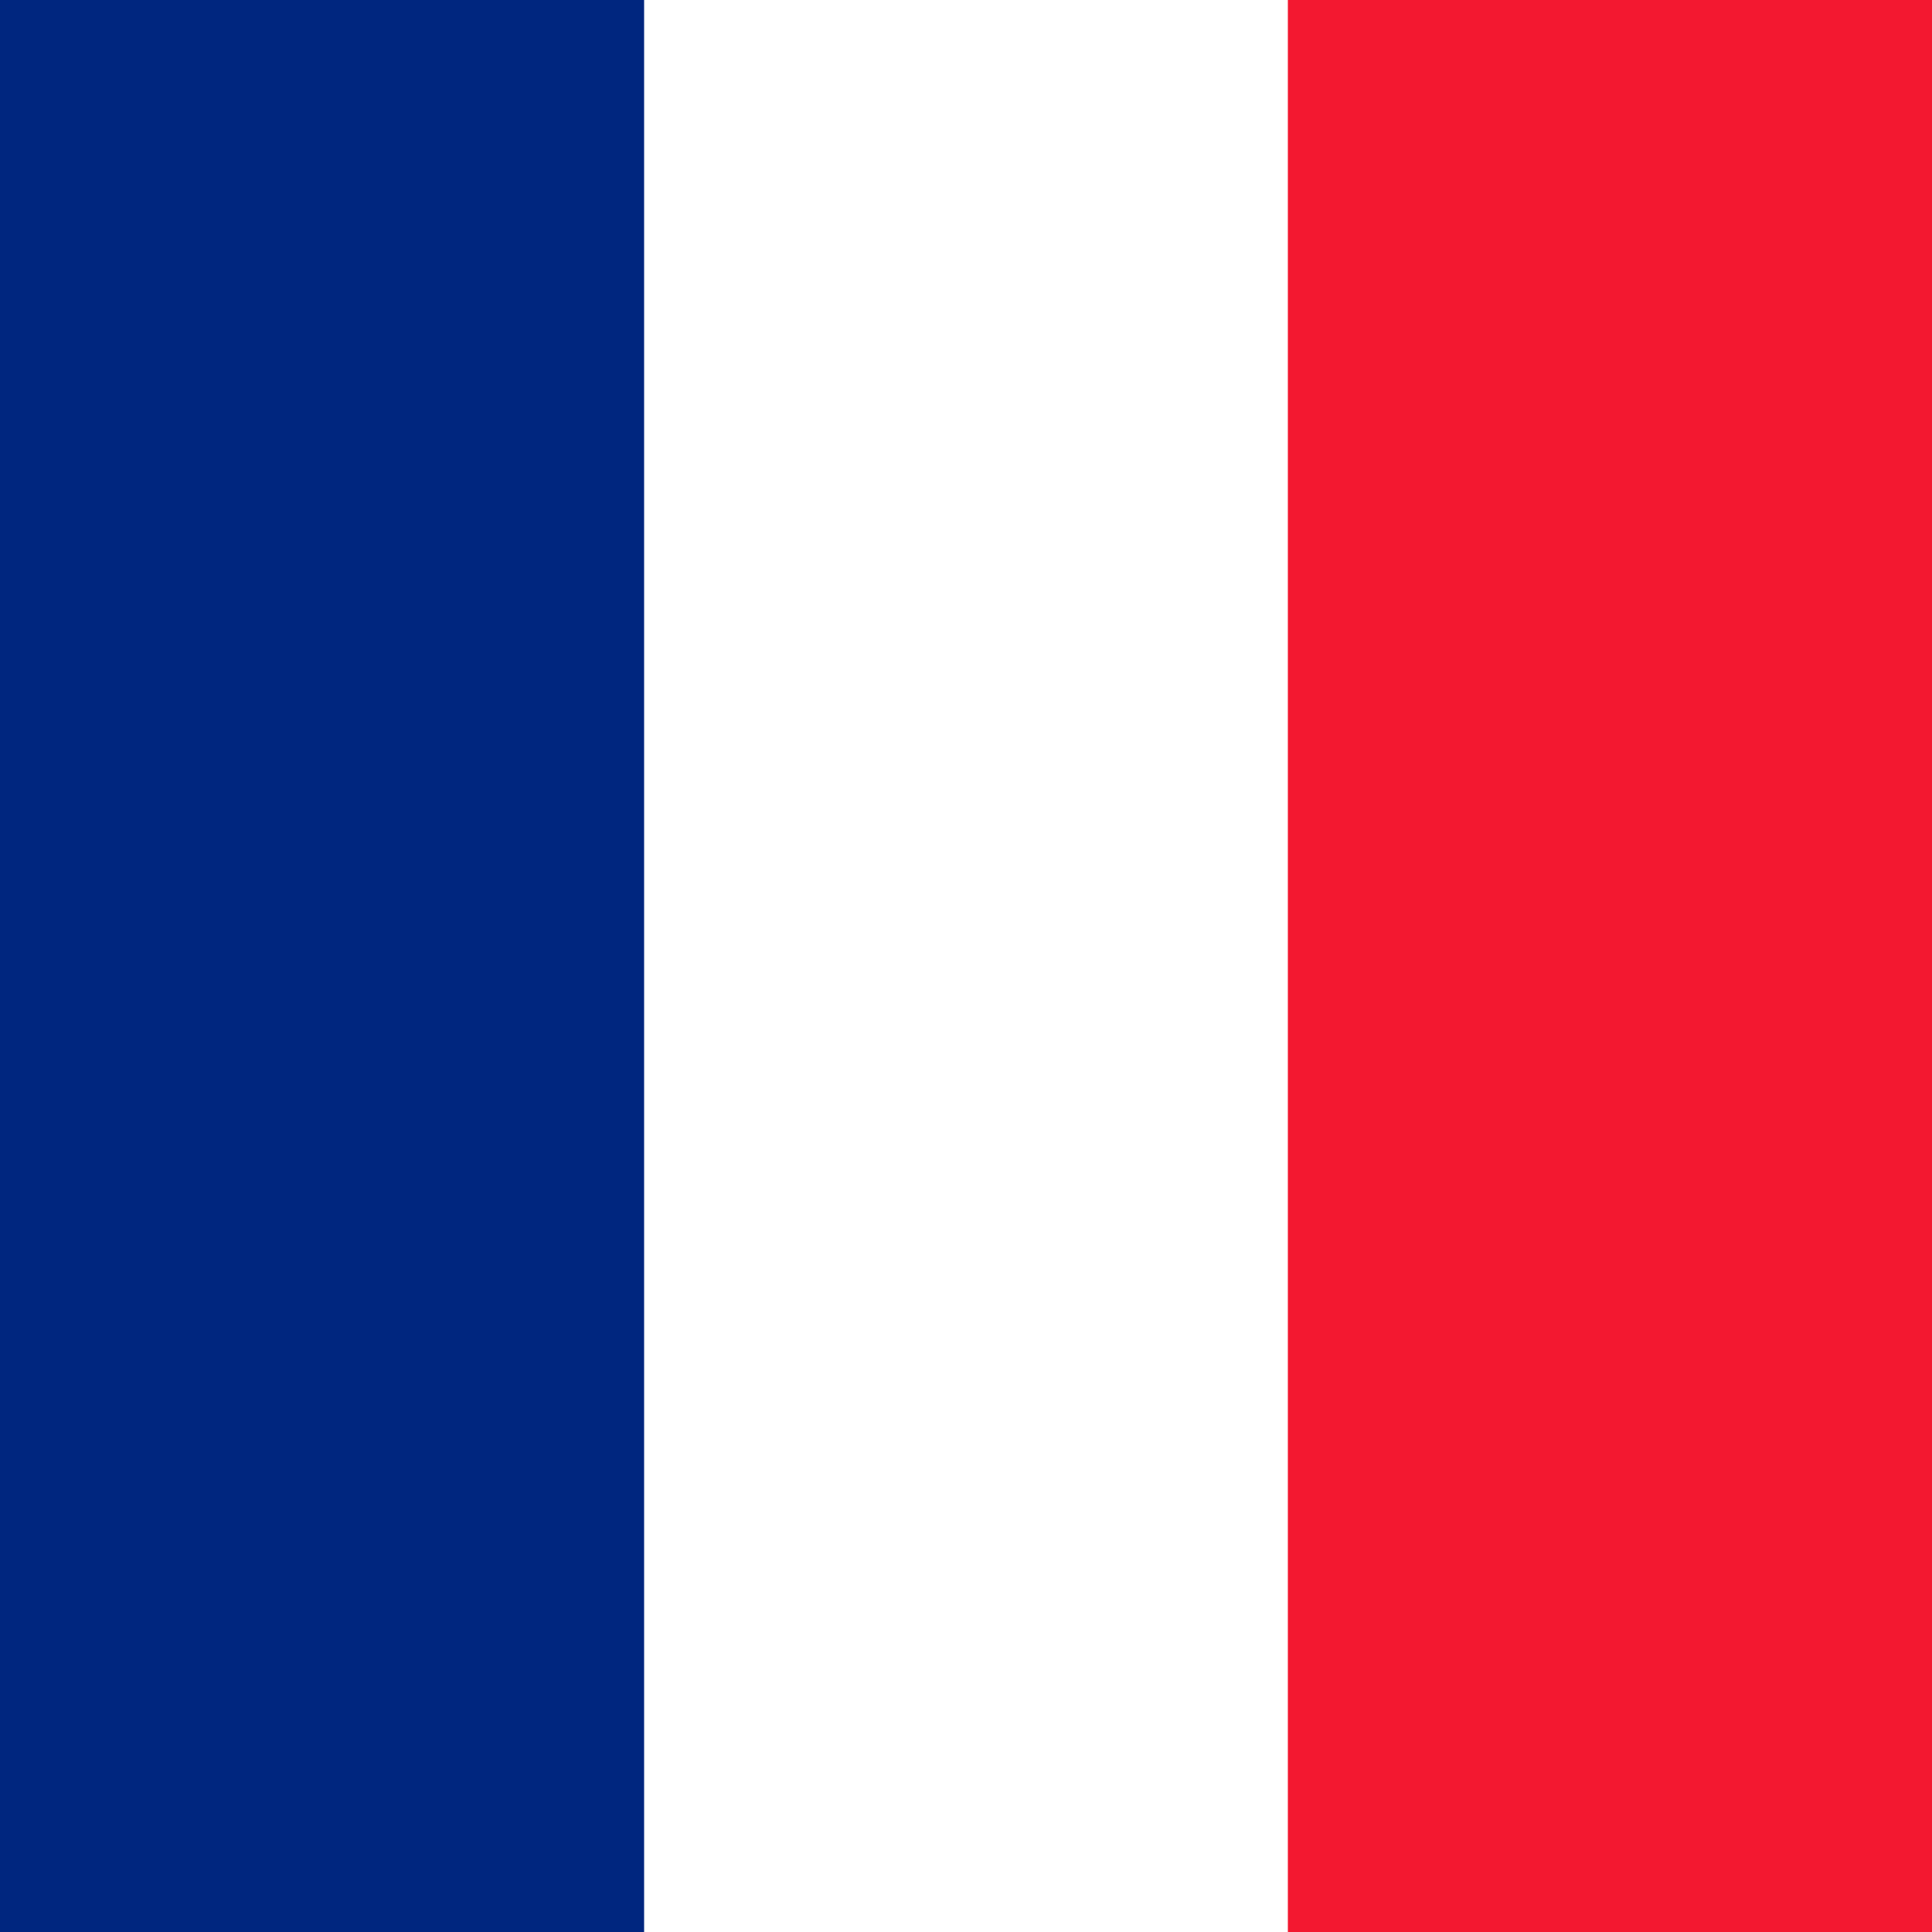 <svg width="64" height="64" viewBox="0 0 64 64" fill="none" xmlns="http://www.w3.org/2000/svg">
<path fill-rule="evenodd" clip-rule="evenodd" d="M0 0H64V64H0V0Z" fill="white"/>
<path fill-rule="evenodd" clip-rule="evenodd" d="M0 0H21.337V64H0V0Z" fill="#00267F"/>
<path fill-rule="evenodd" clip-rule="evenodd" d="M42.662 0H64V64H42.662V0Z" fill="#F31830"/>
</svg>
